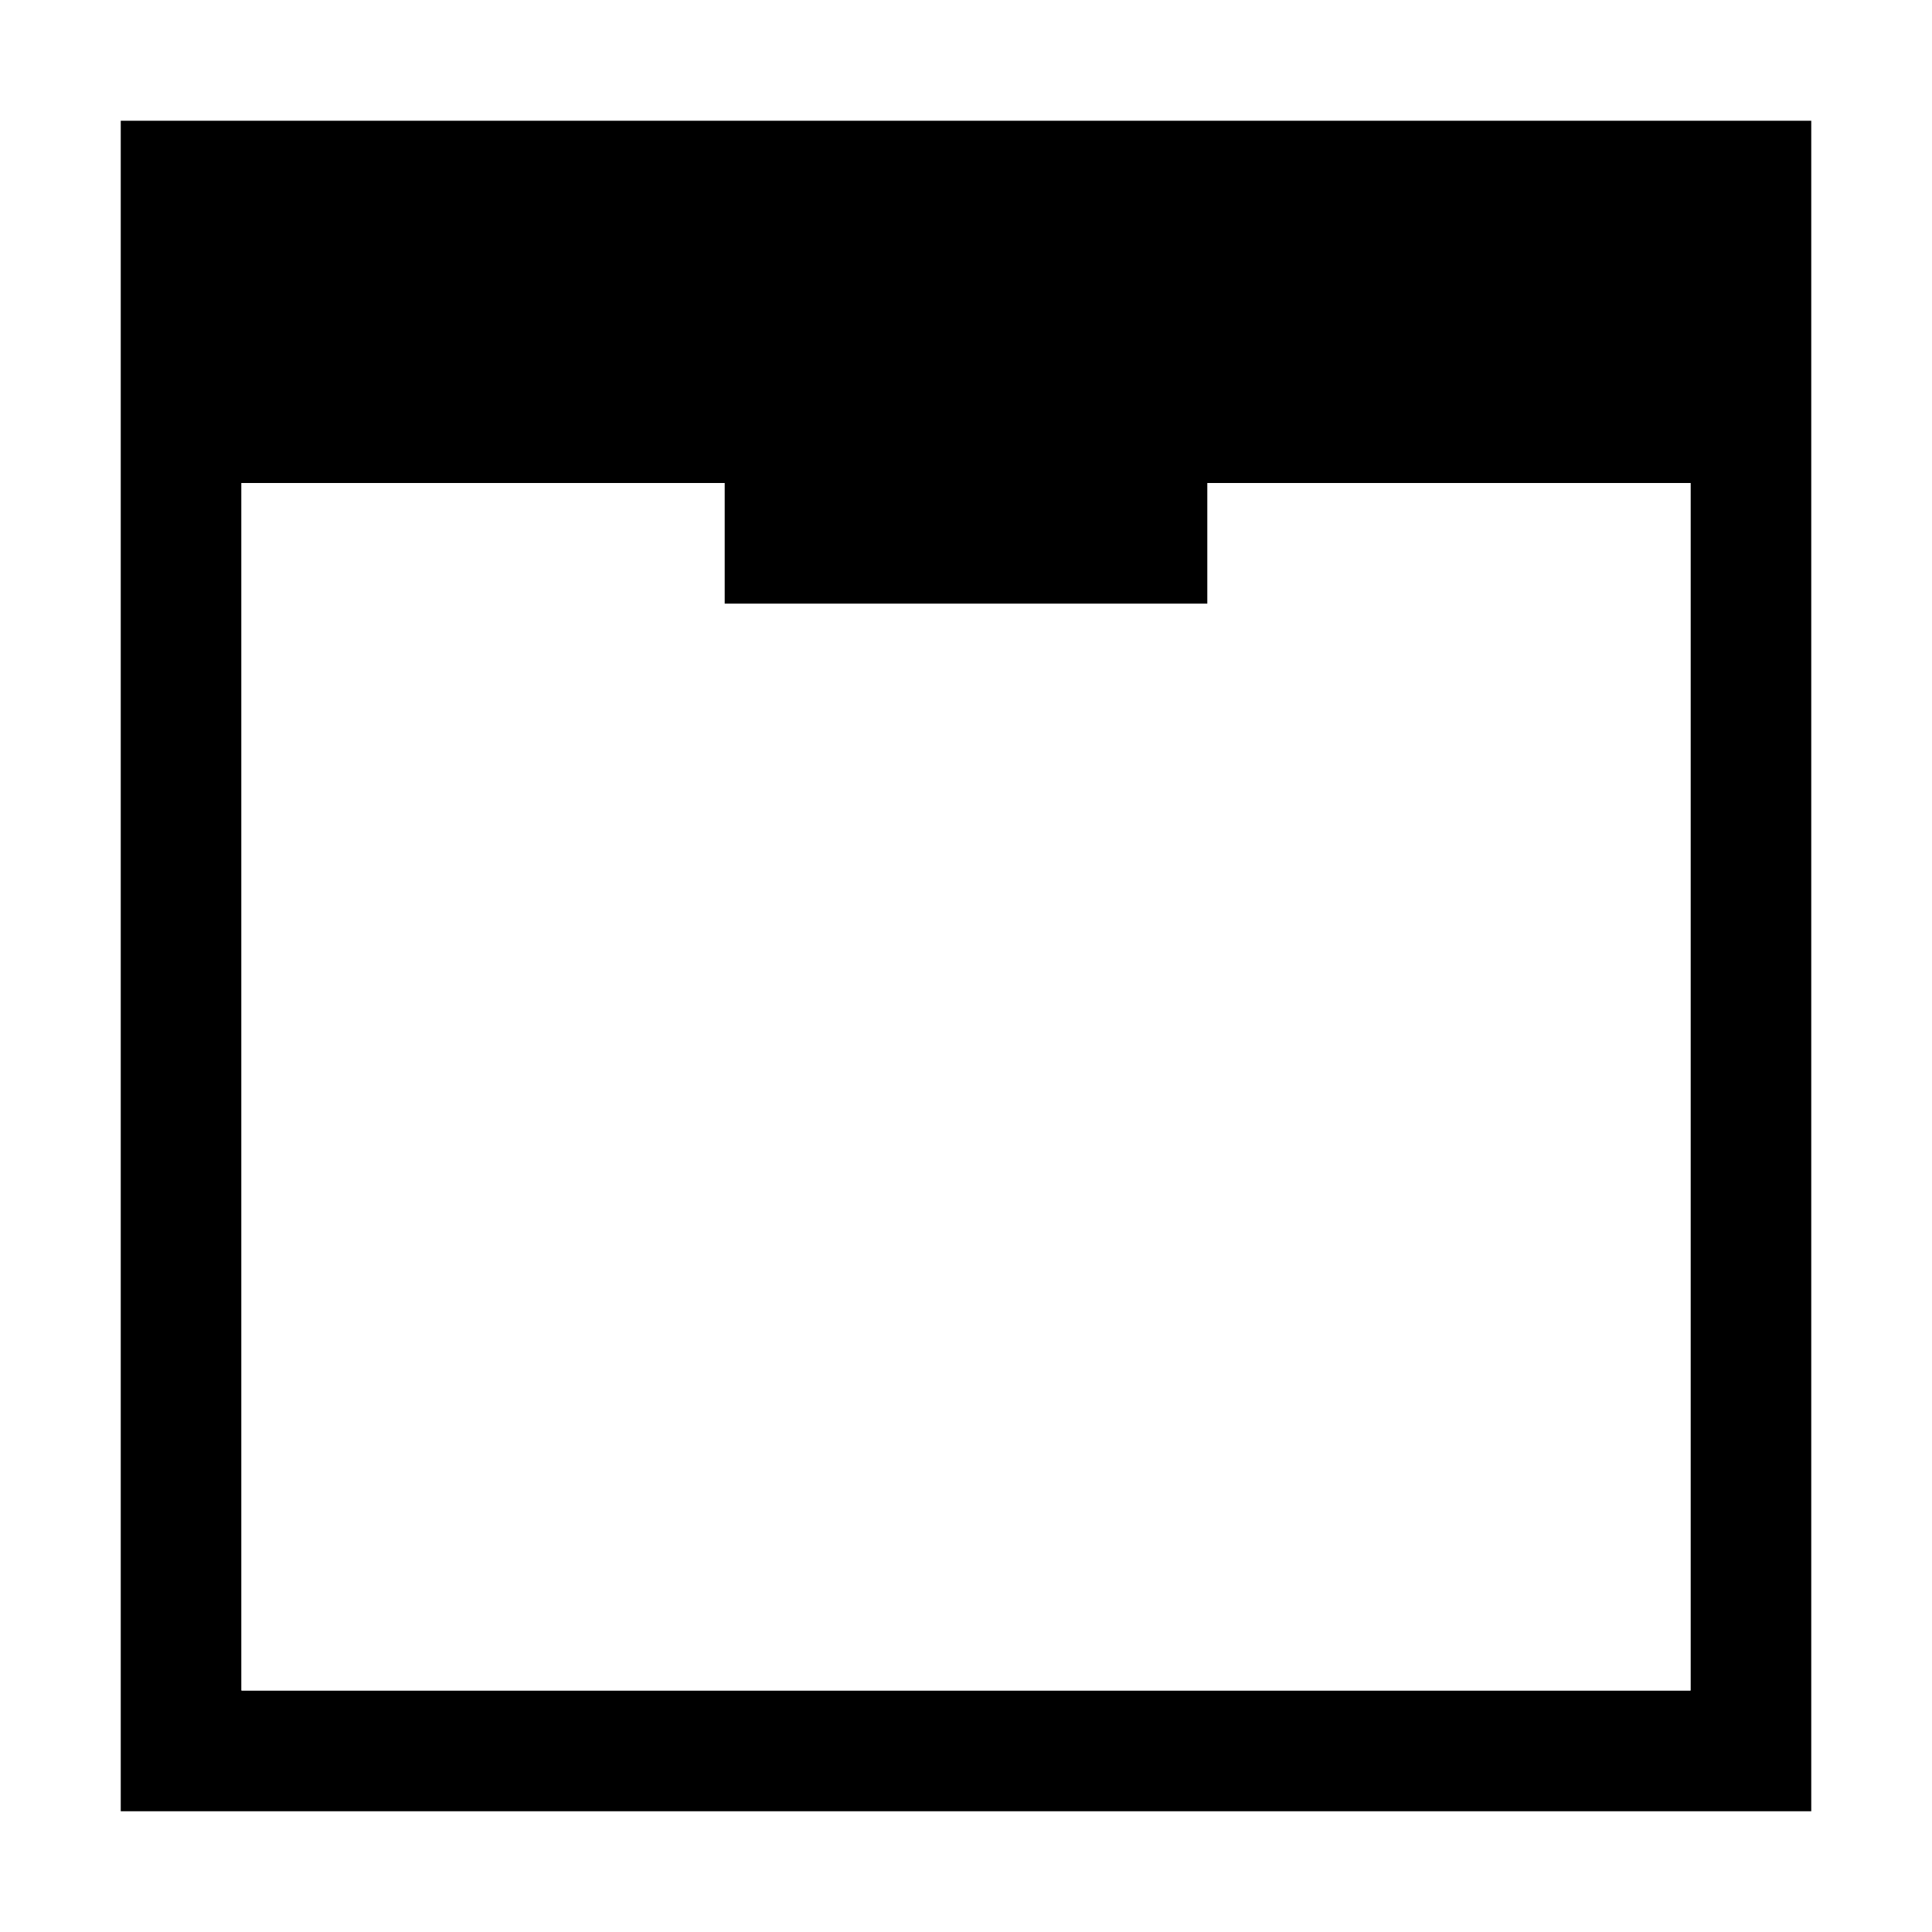 <svg xmlns="http://www.w3.org/2000/svg" viewBox="0 0 16 16"><style>.st0{fill:white}.st1{fill:black}.st2{fill:white}</style><path class="st0" d="M0 0h16v16H0z" id="outline"/><path class="st1" d="M1 1v14h14V1H1zm13 13H2V4h4v1h4V4h4v10z" id="icon_x5F_bg"/><path class="st2" d="M10 4v1H6V4H2v10h12V4z" id="icon_x5F_fg"/></svg>